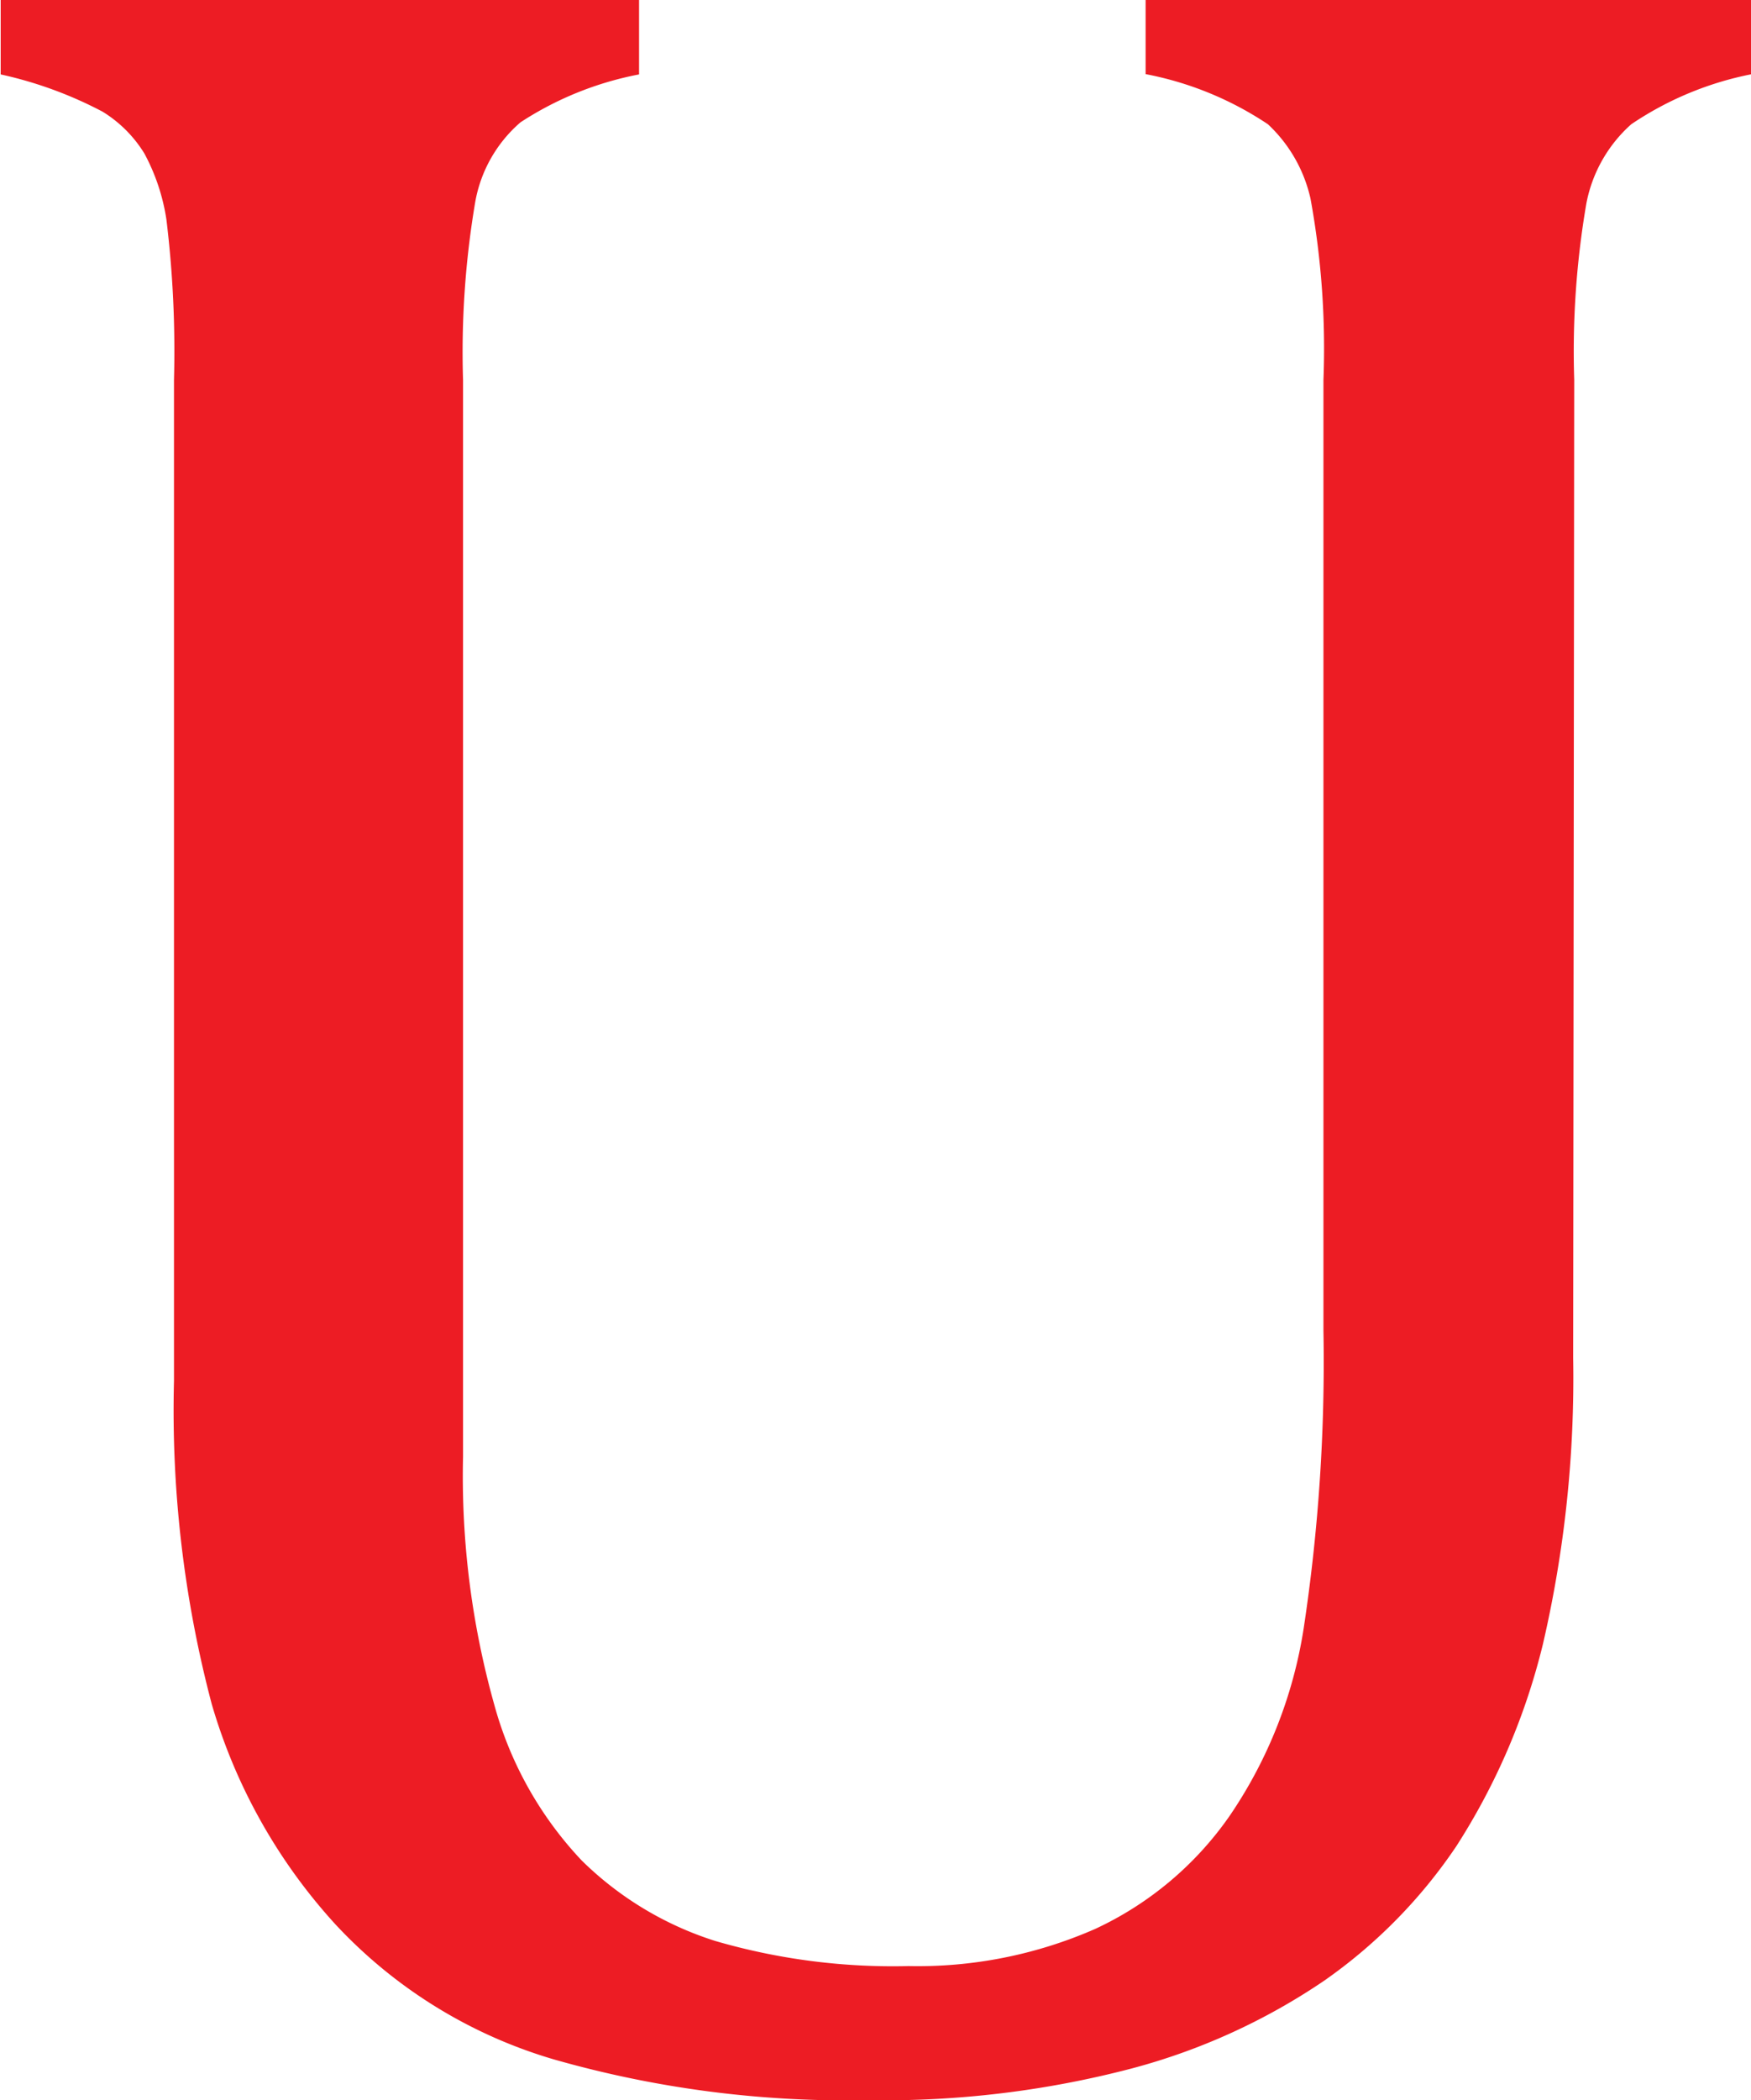 <svg xmlns="http://www.w3.org/2000/svg" width="23.188" height="27.798" viewBox="0 0 23.188 27.798">
  <g id="Group_227" data-name="Group 227" transform="translate(0 0)">
    <path id="Path_130" data-name="Path 130" d="M1216.833,156.2a15.582,15.582,0,0,1-.4,3.784,8.785,8.785,0,0,1-1.147,2.677,6.8,6.8,0,0,1-1.751,1.781A8.346,8.346,0,0,1,1211,165.6a12.907,12.907,0,0,1-3.5.423,14.116,14.116,0,0,1-4.177-.543,6.417,6.417,0,0,1-2.878-1.781,7.376,7.376,0,0,1-1.641-2.919,15.2,15.2,0,0,1-.5-4.277V143.255a14.421,14.421,0,0,0-.1-2.124,2.683,2.683,0,0,0-.292-.876,1.683,1.683,0,0,0-.554-.554,5.347,5.347,0,0,0-1.349-.493v-.986h8.454v.986a4.363,4.363,0,0,0-1.57.634,1.808,1.808,0,0,0-.6,1.057,11.9,11.9,0,0,0-.161,2.355v14.251a11.193,11.193,0,0,0,.413,3.281,4.868,4.868,0,0,0,1.157,2.063,4.419,4.419,0,0,0,1.771,1.067,8.415,8.415,0,0,0,2.557.332,5.843,5.843,0,0,0,2.476-.493,4.45,4.45,0,0,0,1.781-1.5,6.05,6.05,0,0,0,.977-2.476,23.55,23.55,0,0,0,.262-3.945v-12.58a11.02,11.02,0,0,0-.171-2.4,1.922,1.922,0,0,0-.564-.986,4.4,4.4,0,0,0-1.62-.664v-.986h8.031v.986a4.334,4.334,0,0,0-1.6.664,1.873,1.873,0,0,0-.594,1.047,11.558,11.558,0,0,0-.161,2.335Z" transform="translate(-1196 -138.223)" fill="#ed1c24"/>
  </g>
</svg>

